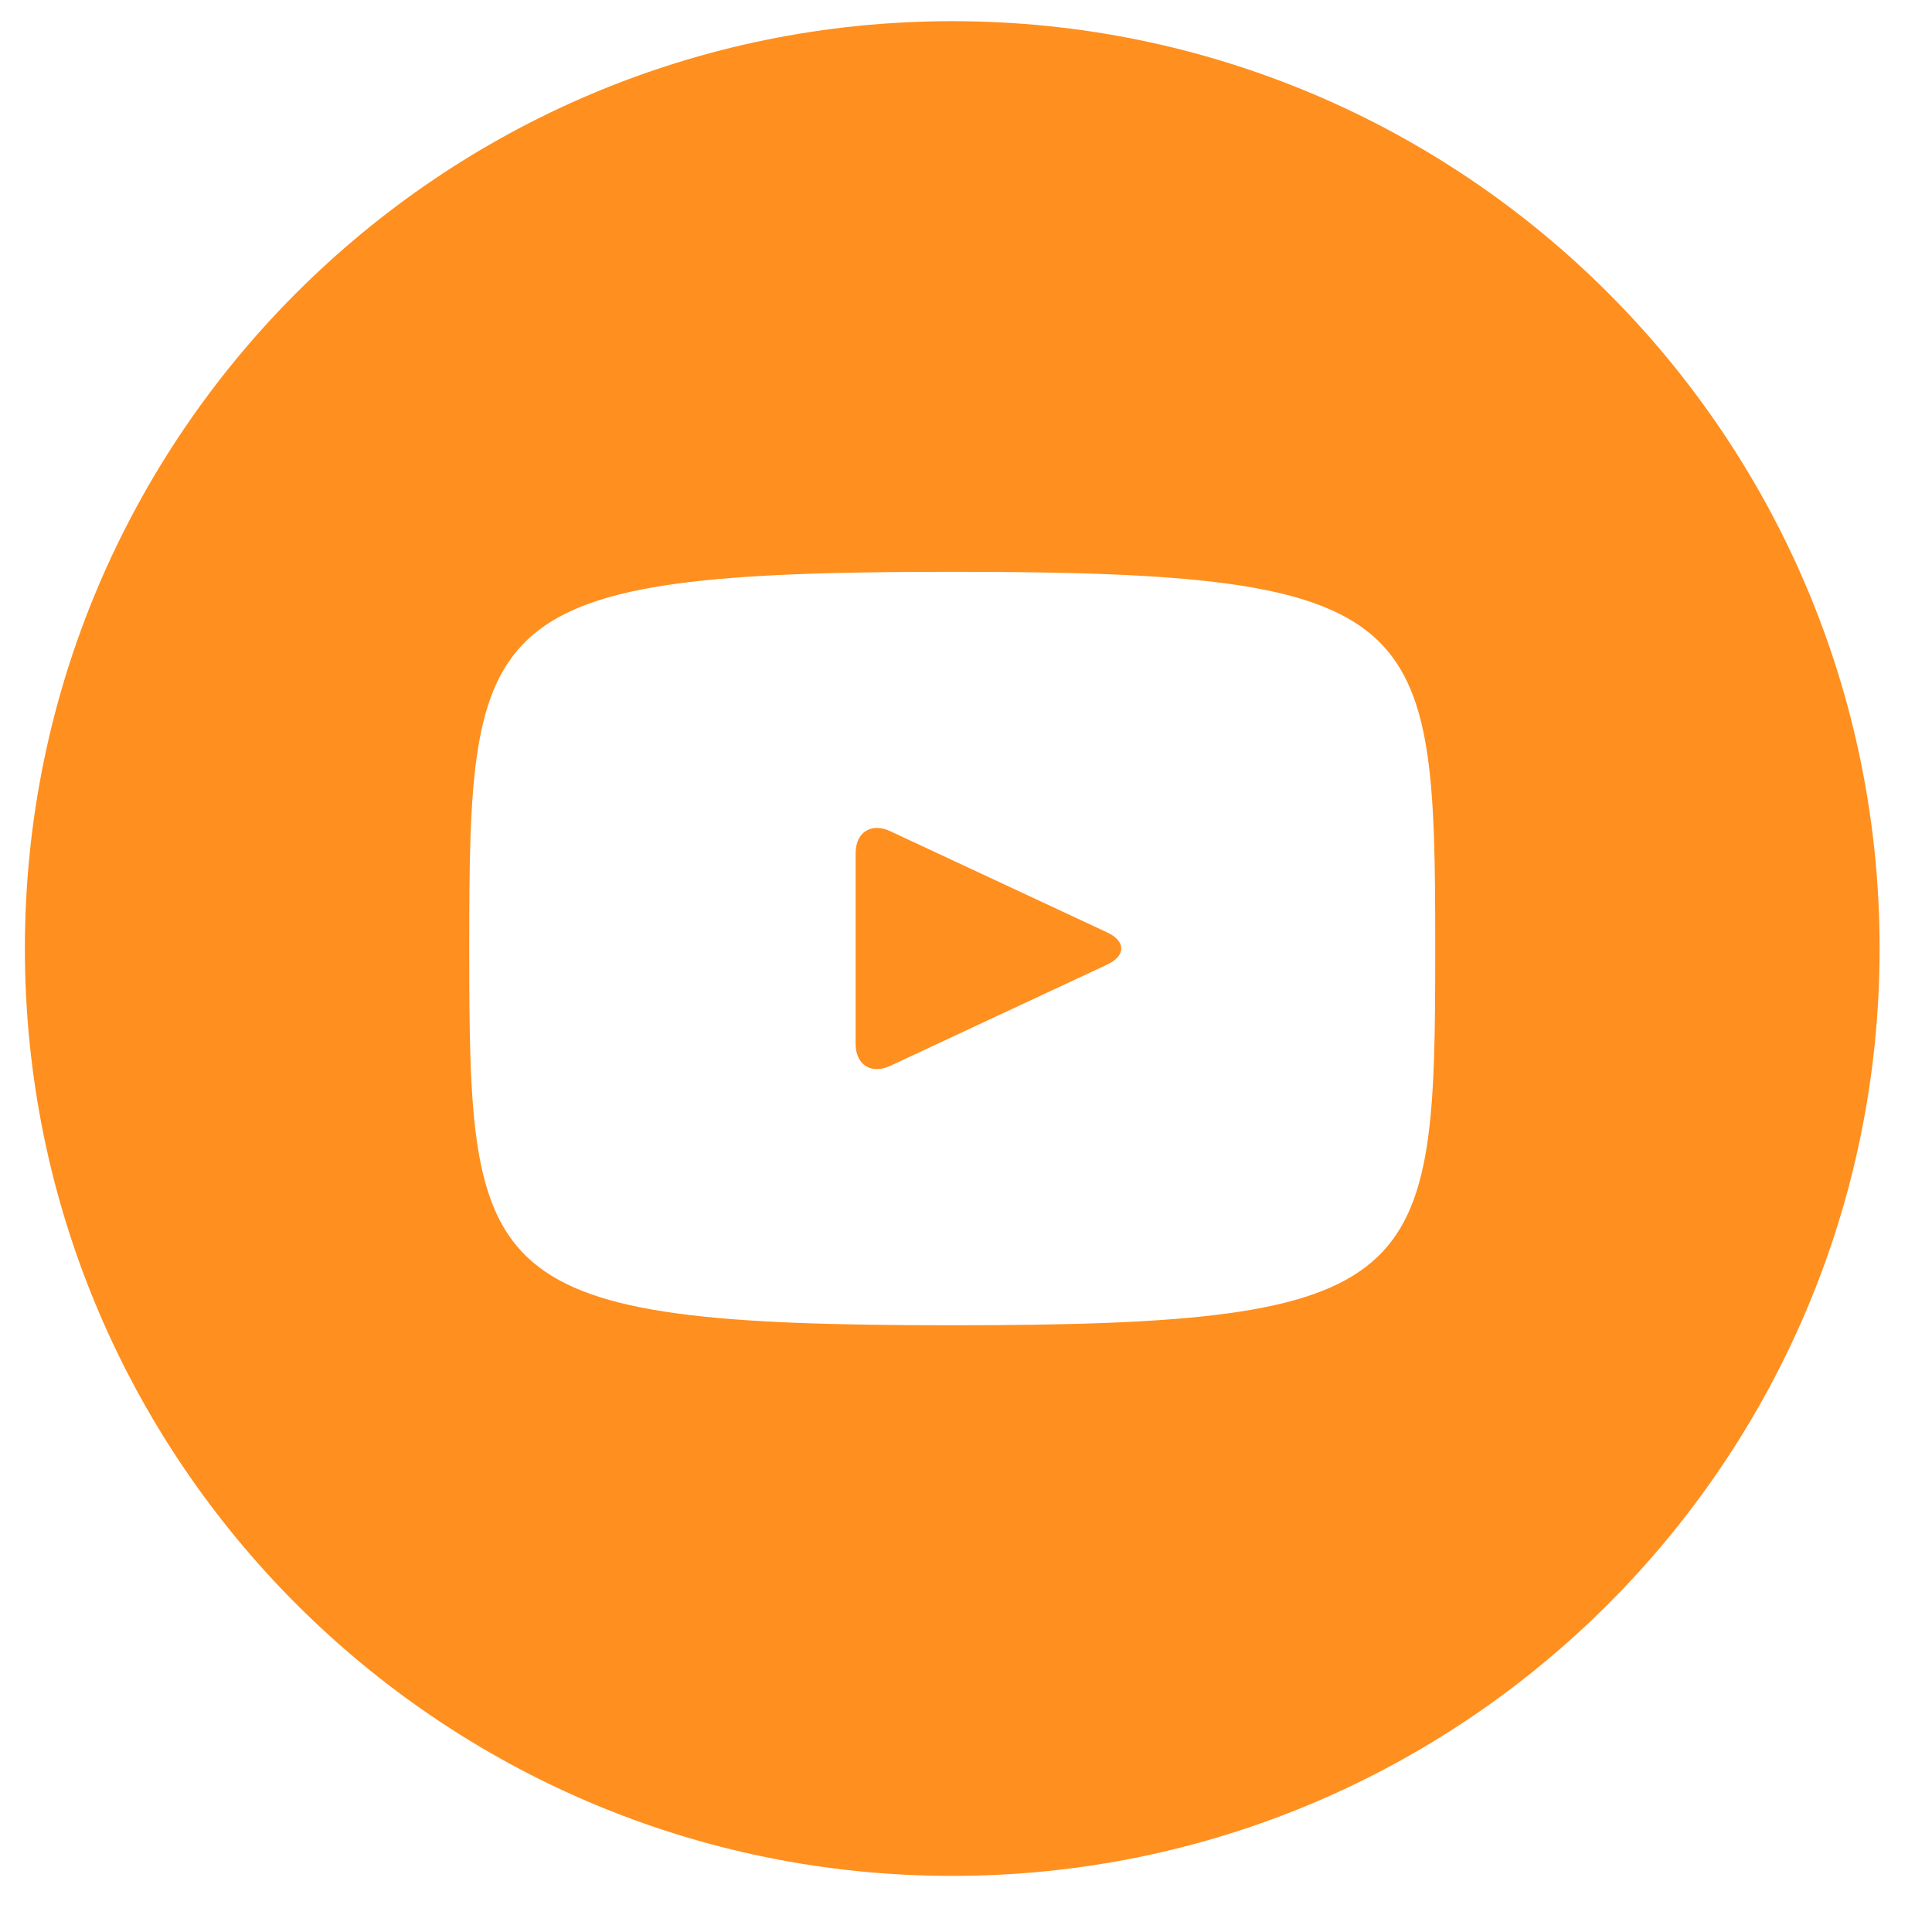 <svg width="25" height="25" viewBox="0 0 25 25" fill="none" xmlns="http://www.w3.org/2000/svg">
<path d="M14.326 12.065L11.518 10.755C11.273 10.641 11.072 10.769 11.072 11.04V13.508C11.072 13.779 11.273 13.906 11.518 13.793L14.324 12.483C14.571 12.368 14.571 12.18 14.326 12.065ZM12.322 0.274C5.694 0.274 0.322 5.646 0.322 12.274C0.322 18.901 5.694 24.274 12.322 24.274C18.949 24.274 24.322 18.901 24.322 12.274C24.322 5.646 18.949 0.274 12.322 0.274ZM12.322 17.149C6.179 17.149 6.072 16.595 6.072 12.274C6.072 7.953 6.179 7.399 12.322 7.399C18.464 7.399 18.572 7.953 18.572 12.274C18.572 16.595 18.464 17.149 12.322 17.149Z" fill="#FF8F1E"/>
</svg>

